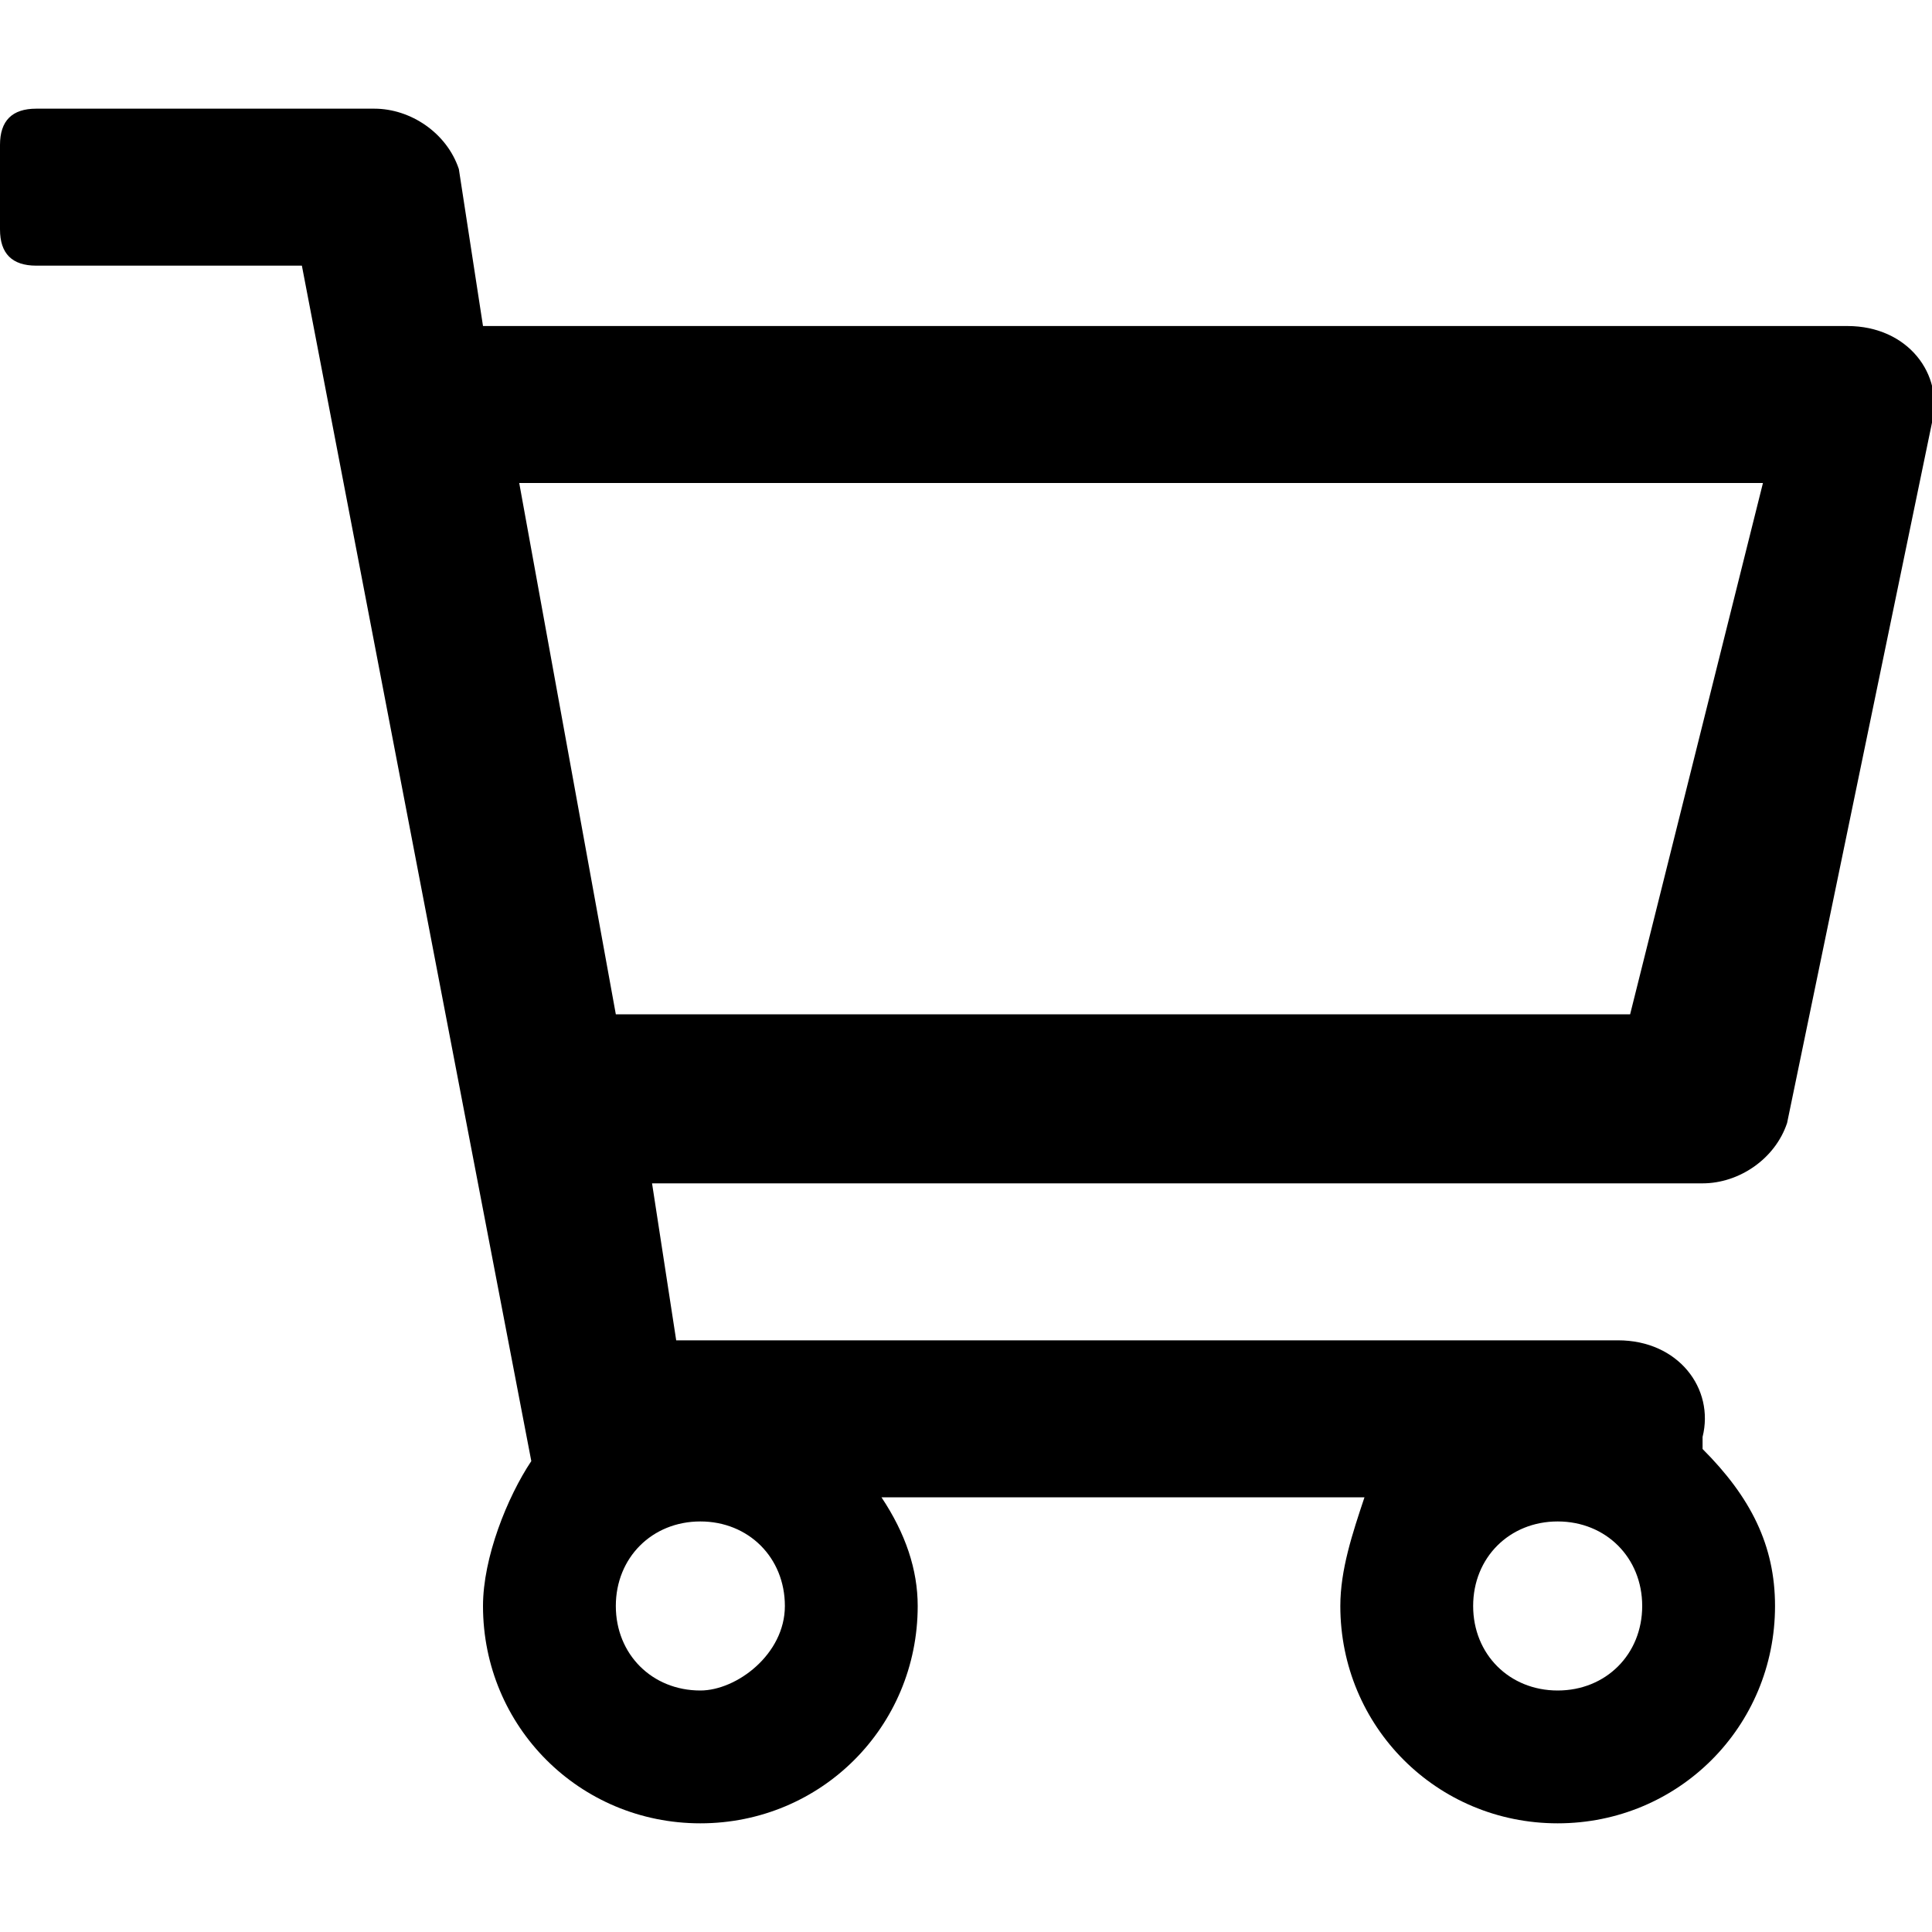 <svg xmlns="http://www.w3.org/2000/svg" viewBox="0 0 16 16"><path d="M15.3 2.7H4l-.2-1.3c-.1-.3-.4-.5-.7-.5H.3C.1.9 0 1 0 1.2v.7c0 .2.1.3.3.3h2.2l1.9 9.9c-.2.3-.4.8-.4 1.2 0 1 .8 1.8 1.8 1.8s1.8-.8 1.8-1.8c0-.3-.1-.6-.3-.9h4c-.1.3-.2.6-.2.9 0 1 .8 1.8 1.8 1.8s1.8-.8 1.8-1.8c0-.5-.2-.9-.6-1.3v-.1c.1-.4-.2-.8-.7-.8H5.6l-.2-1.3h8.7c.3 0 .6-.2.7-.5L16 3.5c.1-.4-.2-.8-.7-.8zM5.8 14c-.4 0-.7-.3-.7-.7 0-.4.3-.7.7-.7.4 0 .7.3.7.7 0 .4-.4.7-.7.7zm7.1 0c-.4 0-.7-.3-.7-.7 0-.4.3-.7.7-.7.4 0 .7.3.7.7 0 .4-.3.7-.7.7zm.6-5.6H5.1L4.3 4h10.3l-1.1 4.4z"/></svg>